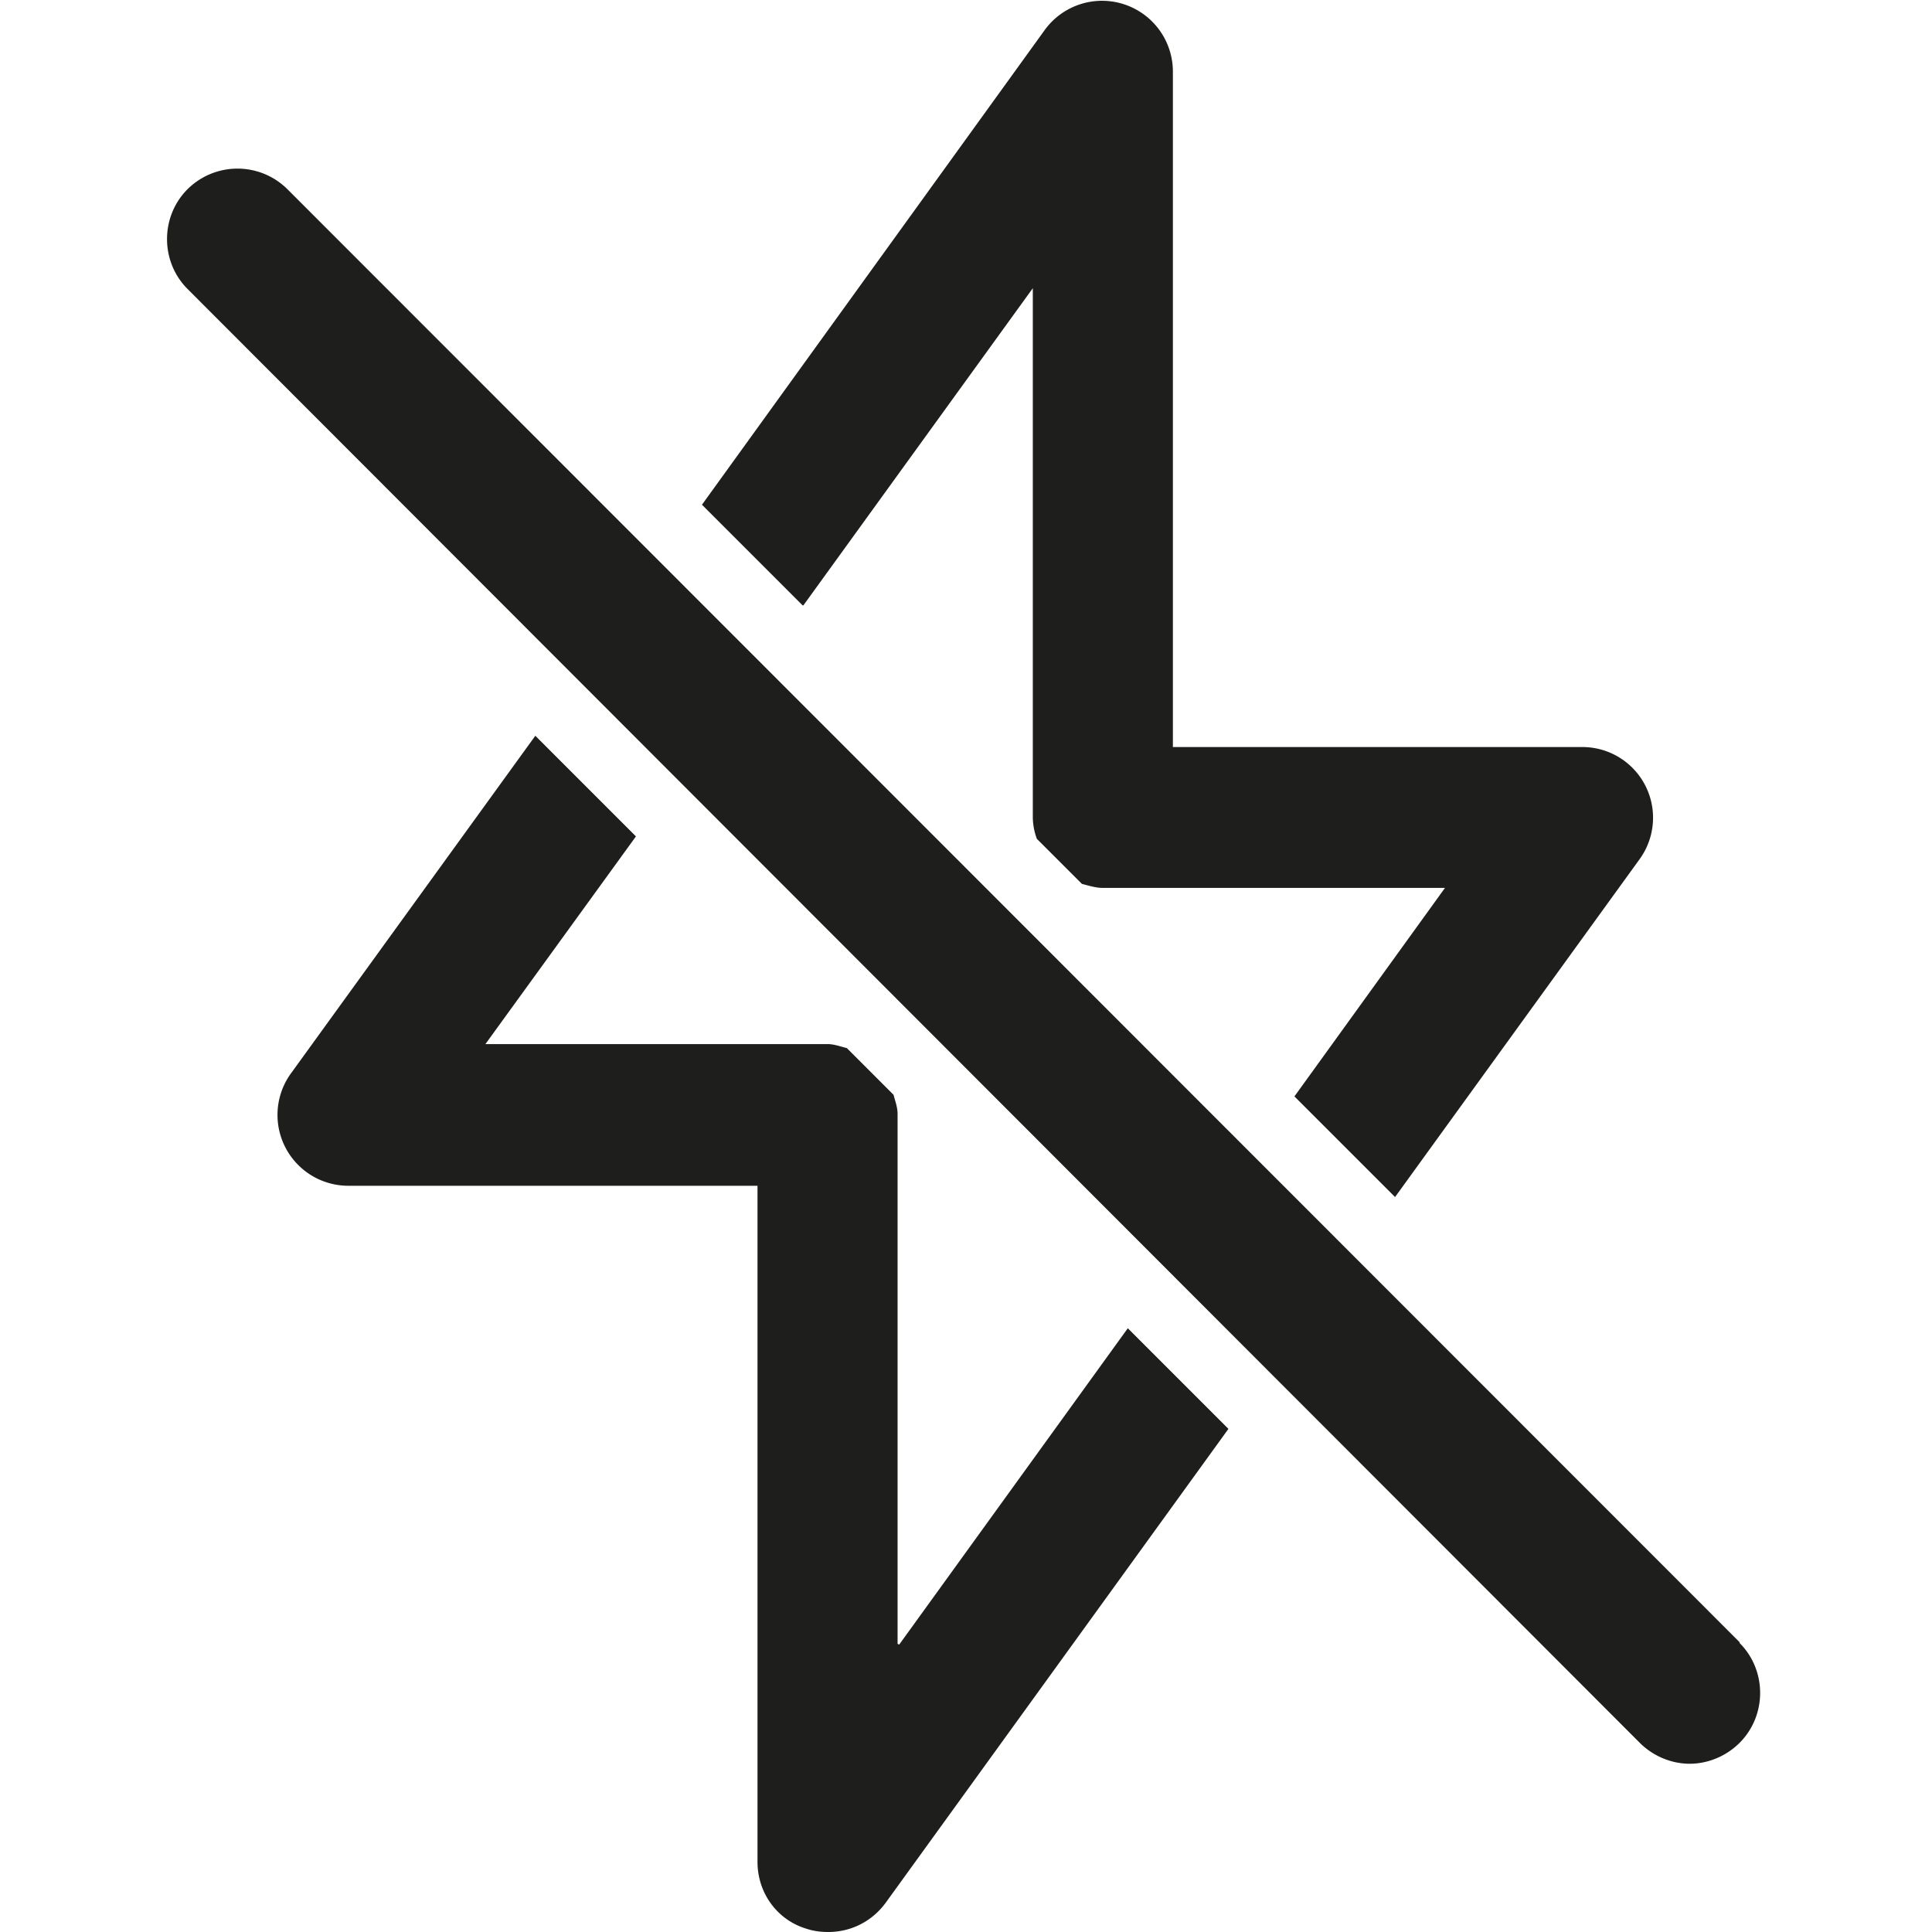<svg viewBox="0 0 24 24" xmlns="http://www.w3.org/2000/svg">
  <path fill="#1e1e1c" d="M9.97 7.52 8.72 6.27l4.26-5.9a.88.88 0 0 1 1.59.51v8.4h5.09a.878.878 0 0 1 .71 1.39l-3.04 4.2-1.25-1.25 1.87-2.59H13.7c-.09 0-.18-.03-.26-.05l-.56-.56a.8.8 0 0 1-.05-.26V3.58L9.98 7.52Zm1.18 12.9v-6.58c0-.09-.03-.16-.05-.24l-.58-.58c-.08-.02-.16-.05-.24-.05H6.03l1.87-2.58-1.25-1.25-3.04 4.2a.88.88 0 0 0 .71 1.39h5.09v8.4c0 .38.24.72.61.83.09.03.18.04.27.04.28 0 .54-.13.71-.36l4.26-5.89-1.25-1.25-2.84 3.93Zm10.46-.02L3.57 2.35a.88.88 0 0 0-1.24 0c-.34.34-.34.9 0 1.24l18.04 18.06c.17.17.4.26.62.26s.45-.09.62-.26c.34-.34.34-.9 0-1.24Z"/>
</svg>
